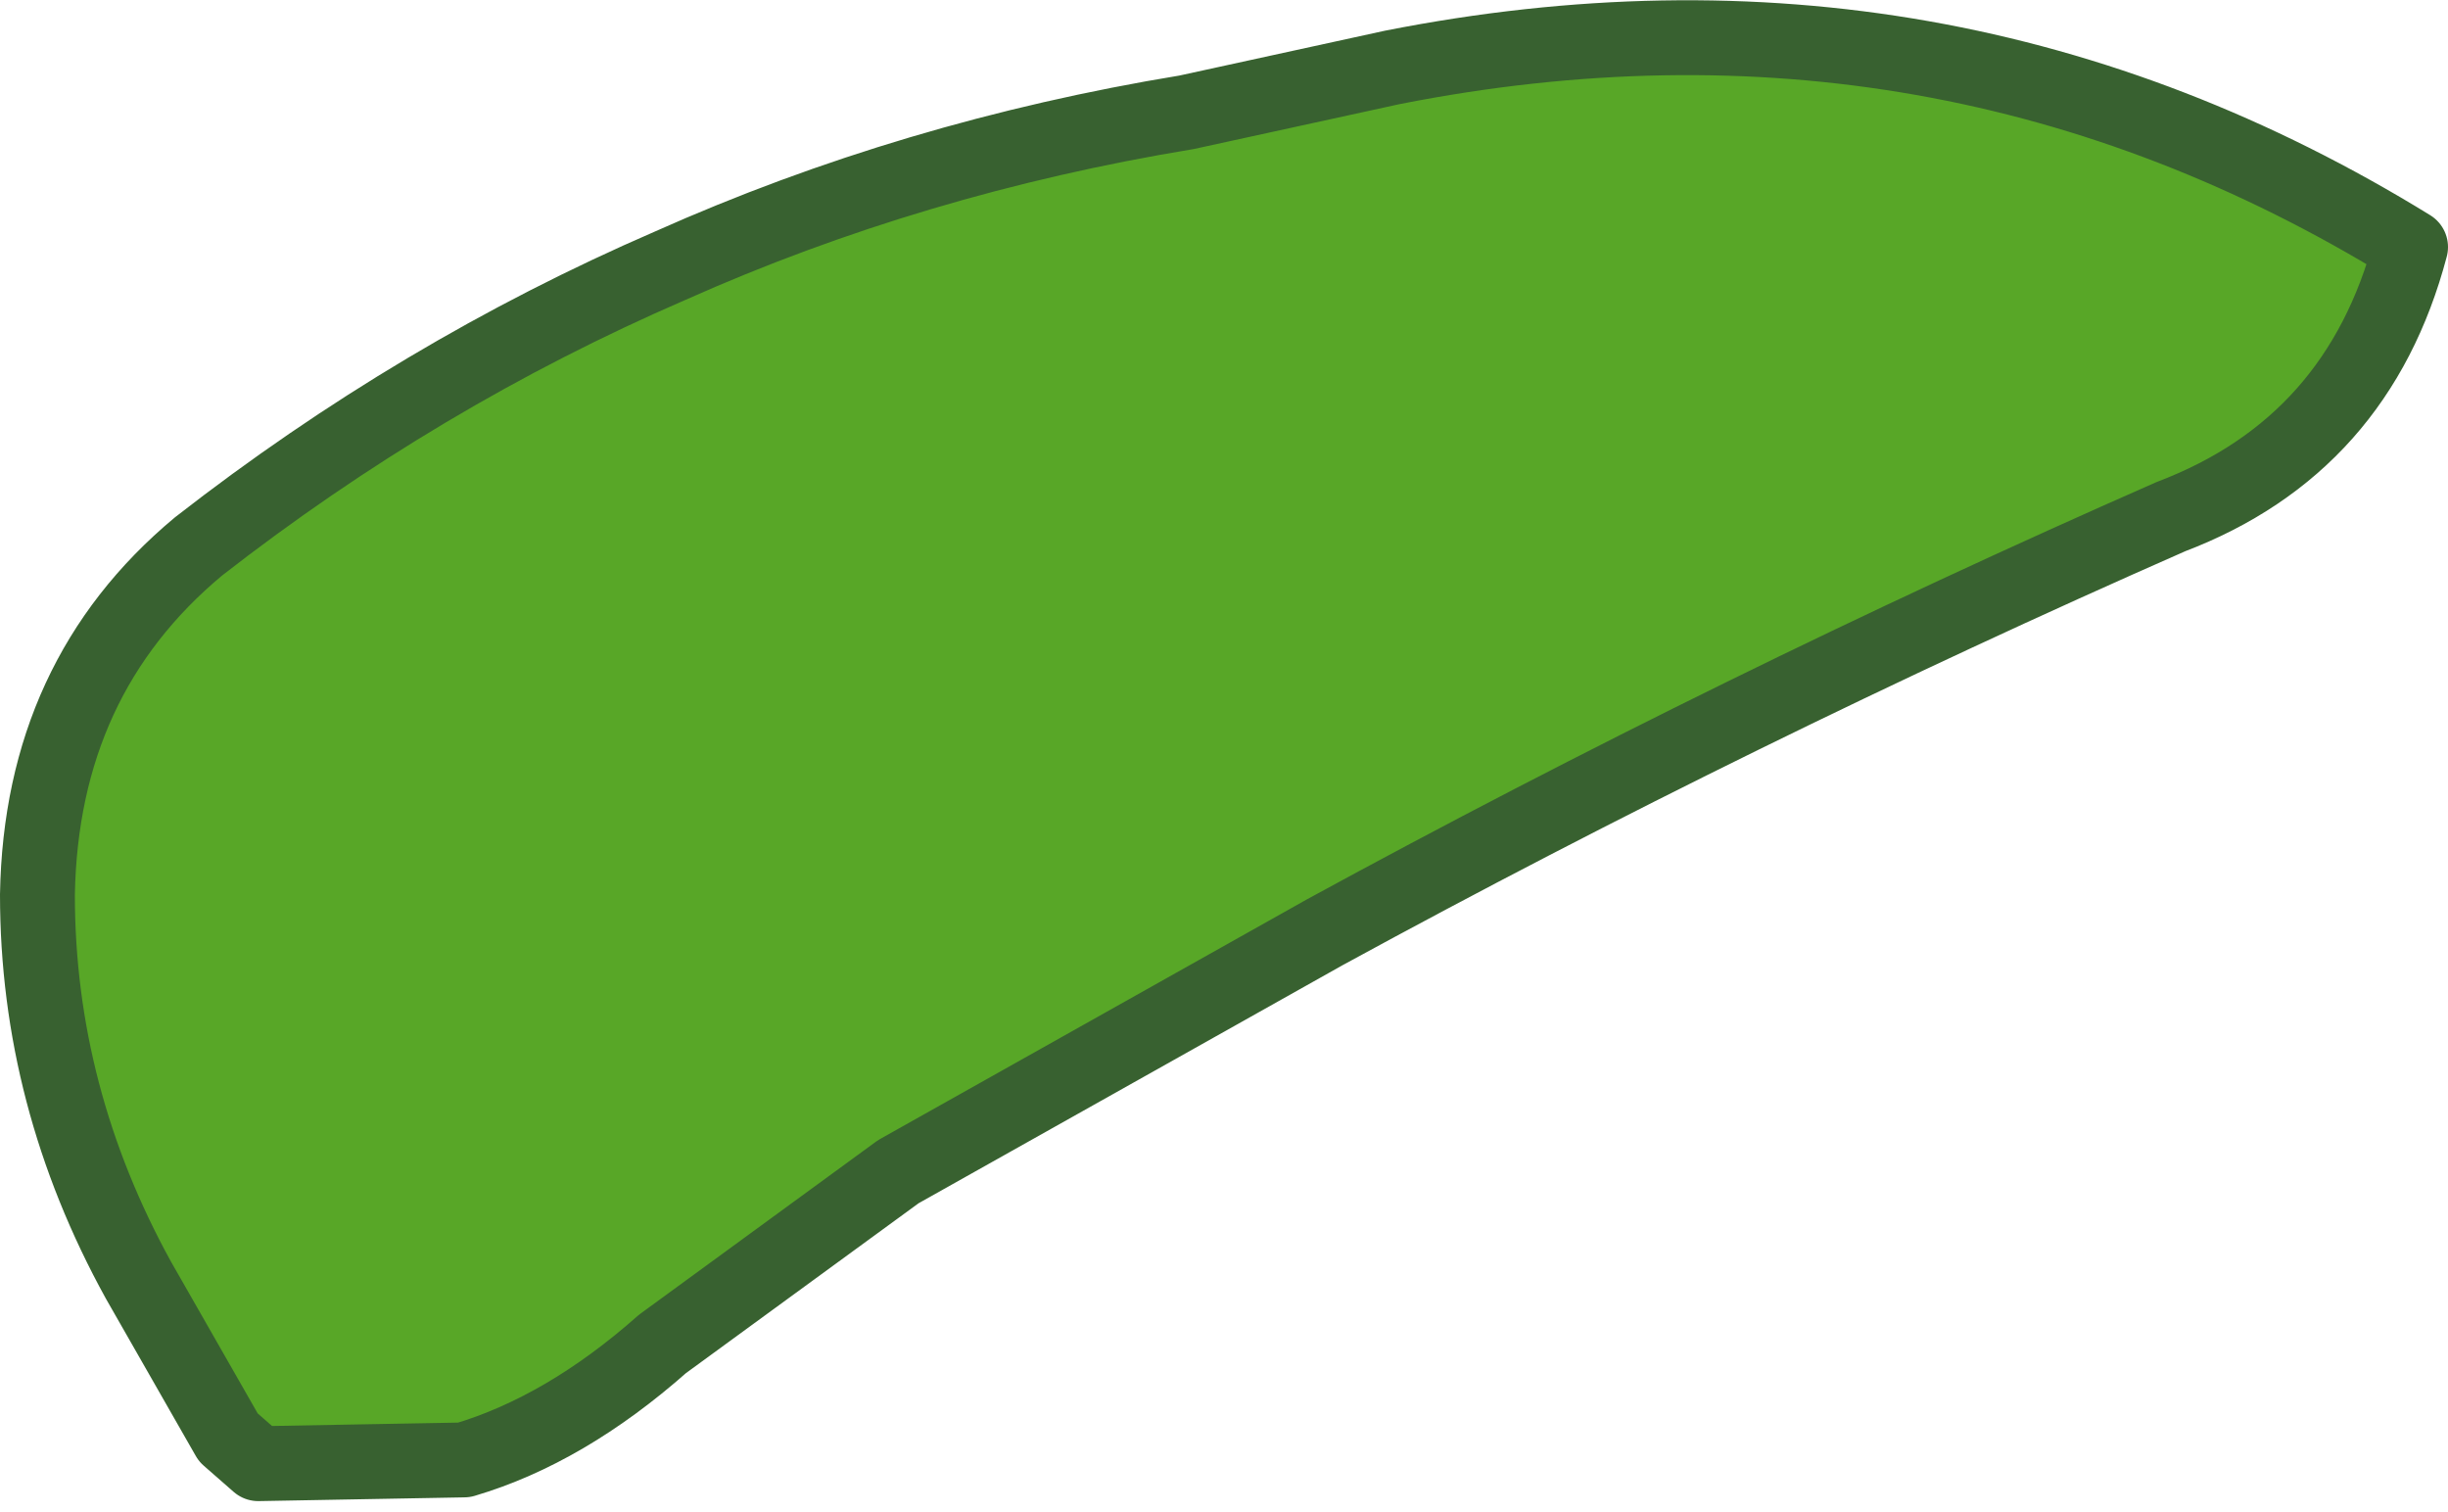 <svg xmlns:xlink="http://www.w3.org/1999/xlink" xmlns="http://www.w3.org/2000/svg" height="20.2px" width="32.7px">
  <g transform="matrix(1.0, 0.0, 0.0, 1.0, 16.35, 10.1)">
    <g data-characterId="1696" height="20.2" transform="matrix(1.0, 0.0, 0.0, 1.0, -16.35, -10.1)" width="32.7" xlink:href="#shape0"><g id="shape0" transform="matrix(1.0, 0.0, 0.0, 1.0, 16.35, 10.1)">
      <path d="M15.85 -6.8 Q15.15 -4.15 12.65 -3.2 6.85 -0.65 1.35 2.35 L-4.35 5.55 -7.5 7.85 Q-8.8 9.0 -10.15 9.4 L-12.9 9.45 -13.3 9.1 -14.5 7.0 Q-15.85 4.55 -15.85 1.85 -15.8 -1.05 -13.7 -2.8 -10.75 -5.1 -7.4 -6.55 -4.15 -8.0 -0.5 -8.6 L2.25 -9.2 Q9.6 -10.65 15.85 -6.8" fill="#58a727" fill-rule="evenodd" stroke="none"/>
      <path d="M15.85 -6.8 Q9.6 -10.65 2.25 -9.2 L-0.5 -8.6 Q-4.15 -8.0 -7.4 -6.55 -10.75 -5.1 -13.7 -2.8 -15.8 -1.05 -15.85 1.85 -15.85 4.55 -14.5 7.0 L-13.3 9.1 -12.9 9.45 -10.15 9.4 Q-8.8 9.0 -7.5 7.85 L-4.35 5.55 1.35 2.35 Q6.85 -0.65 12.65 -3.2 15.15 -4.15 15.85 -6.8 Z" fill="none" stroke="#386130" stroke-linecap="round" stroke-linejoin="round" stroke-width="1.0"/>
    </g>
  </g>
  </g>
  <defs>
    </defs>
</svg>